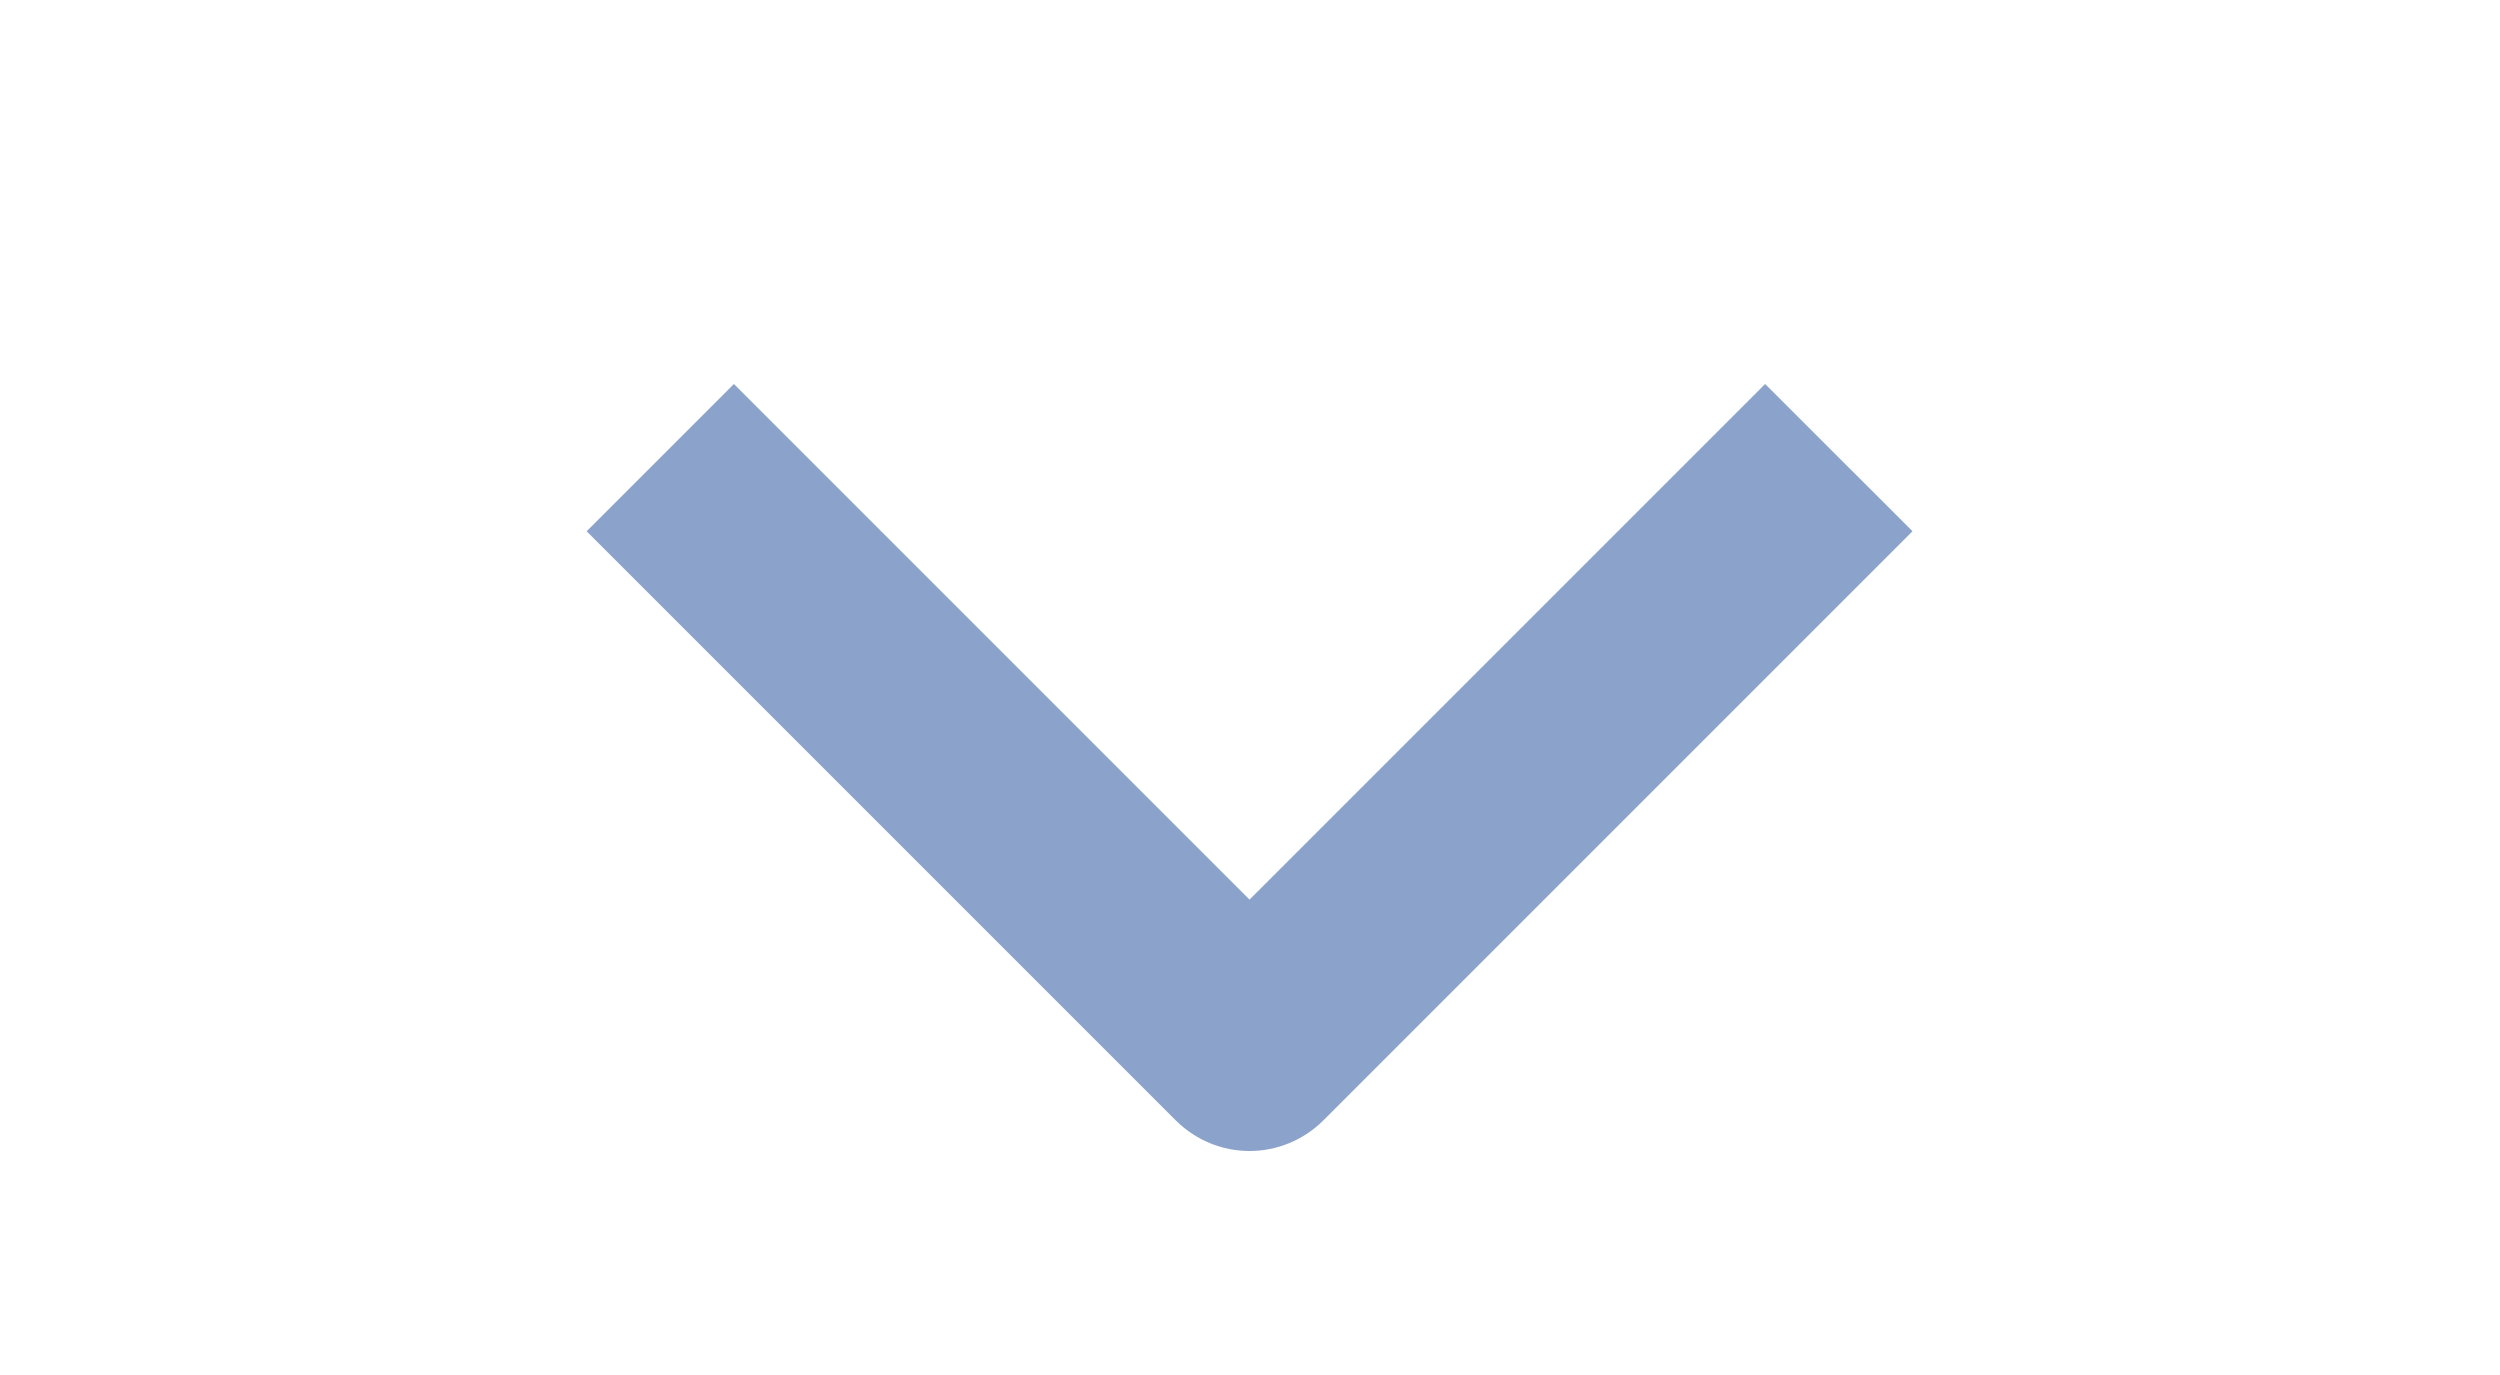 <svg width="20" height="11" viewBox="0 0 20 11" fill="none" xmlns="http://www.w3.org/2000/svg">
<g clip-path="url(#clip0_66_2508)">
<path fill-rule="evenodd" clip-rule="evenodd" d="M9.407 8.964L4.693 4.25L5.871 3.072L9.996 7.197L14.121 3.072L15.3 4.25L10.586 8.964C10.429 9.12 10.217 9.208 9.996 9.208C9.775 9.208 9.564 9.12 9.407 8.964Z" fill="#8BA3CB"/>
</g>
<defs>
<clipPath id="clip0_66_2508">
<rect width="10" height="20" fill="white" transform="matrix(0 1 -1 0 20 0.5)"/>
</clipPath>
</defs>
</svg>
